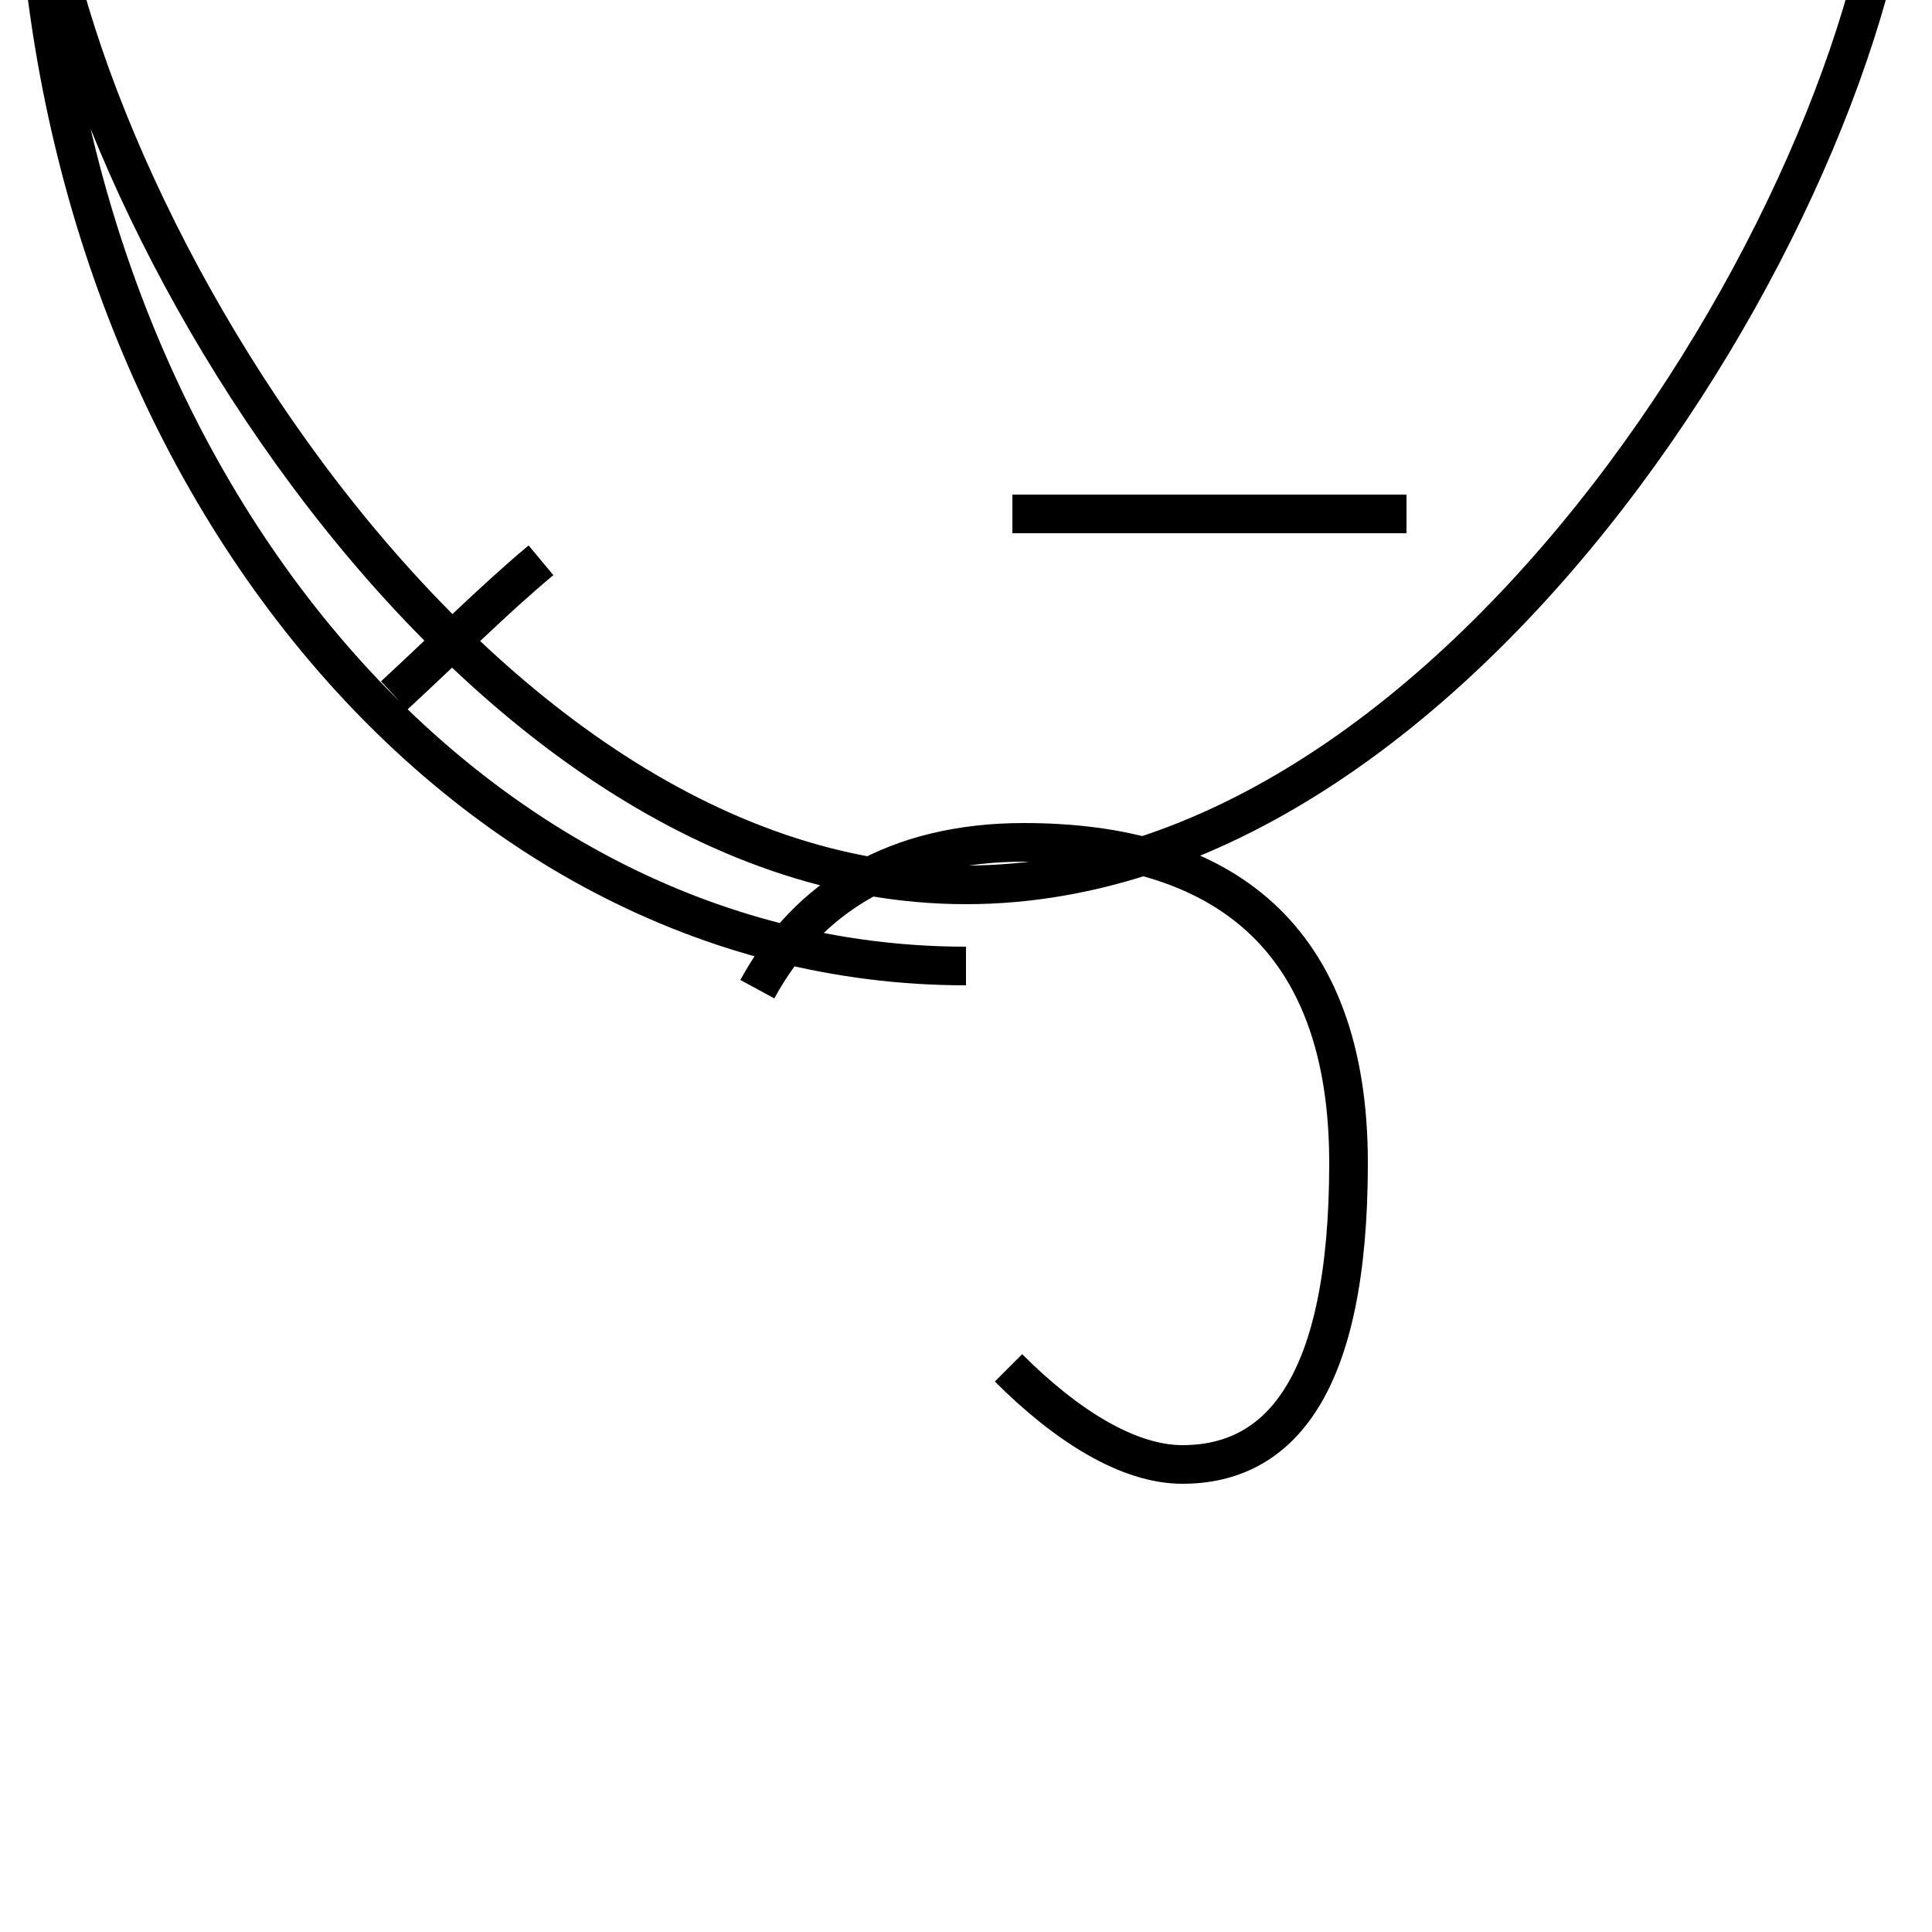 <?xml version='1.0' encoding='utf8'?>
<svg viewBox="0.0 -44.0 50.0 50.0" version="1.1" xmlns="http://www.w3.org/2000/svg">
<rect x="0.0" y="-44.0" width="50.0" height="50.0" fill="#808080" stroke="none"/>
<rect x="-1000" y="-1000" width="2000" height="2000" stroke="white" fill="white"/>
<g style="fill:none; stroke:#000000;  stroke-width:1">
<path d="M 26.1 8.6 C 27.6 7.1 29.2 6.1 30.6 6.1 C 33.1 6.1 34.9 8.1 34.9 13.9 C 34.9 19.8 31.6 22.2 26.5 22.2 C 23.2 22.2 20.9 20.8 19.6 18.4 M 36.4 30.7 L 26.2 30.7 M 10.2 26.0 C 11.5 27.2 12.8 28.5 14.0 29.5 M 25.0 19.0 C 11.7 19.0 0.9 32.3 0.9 49.0 C 0.9 40.1 11.7 21.1 25.0 21.1 C 38.3 21.1 49.1 40.1 49.1 49.0 C 49.1 40.1 38.3 21.1 25.0 21.1 C 11.7 21.1 0.9 40.1 0.9 49.0 " transform="scale(1, -1)" />
</g>
</svg>